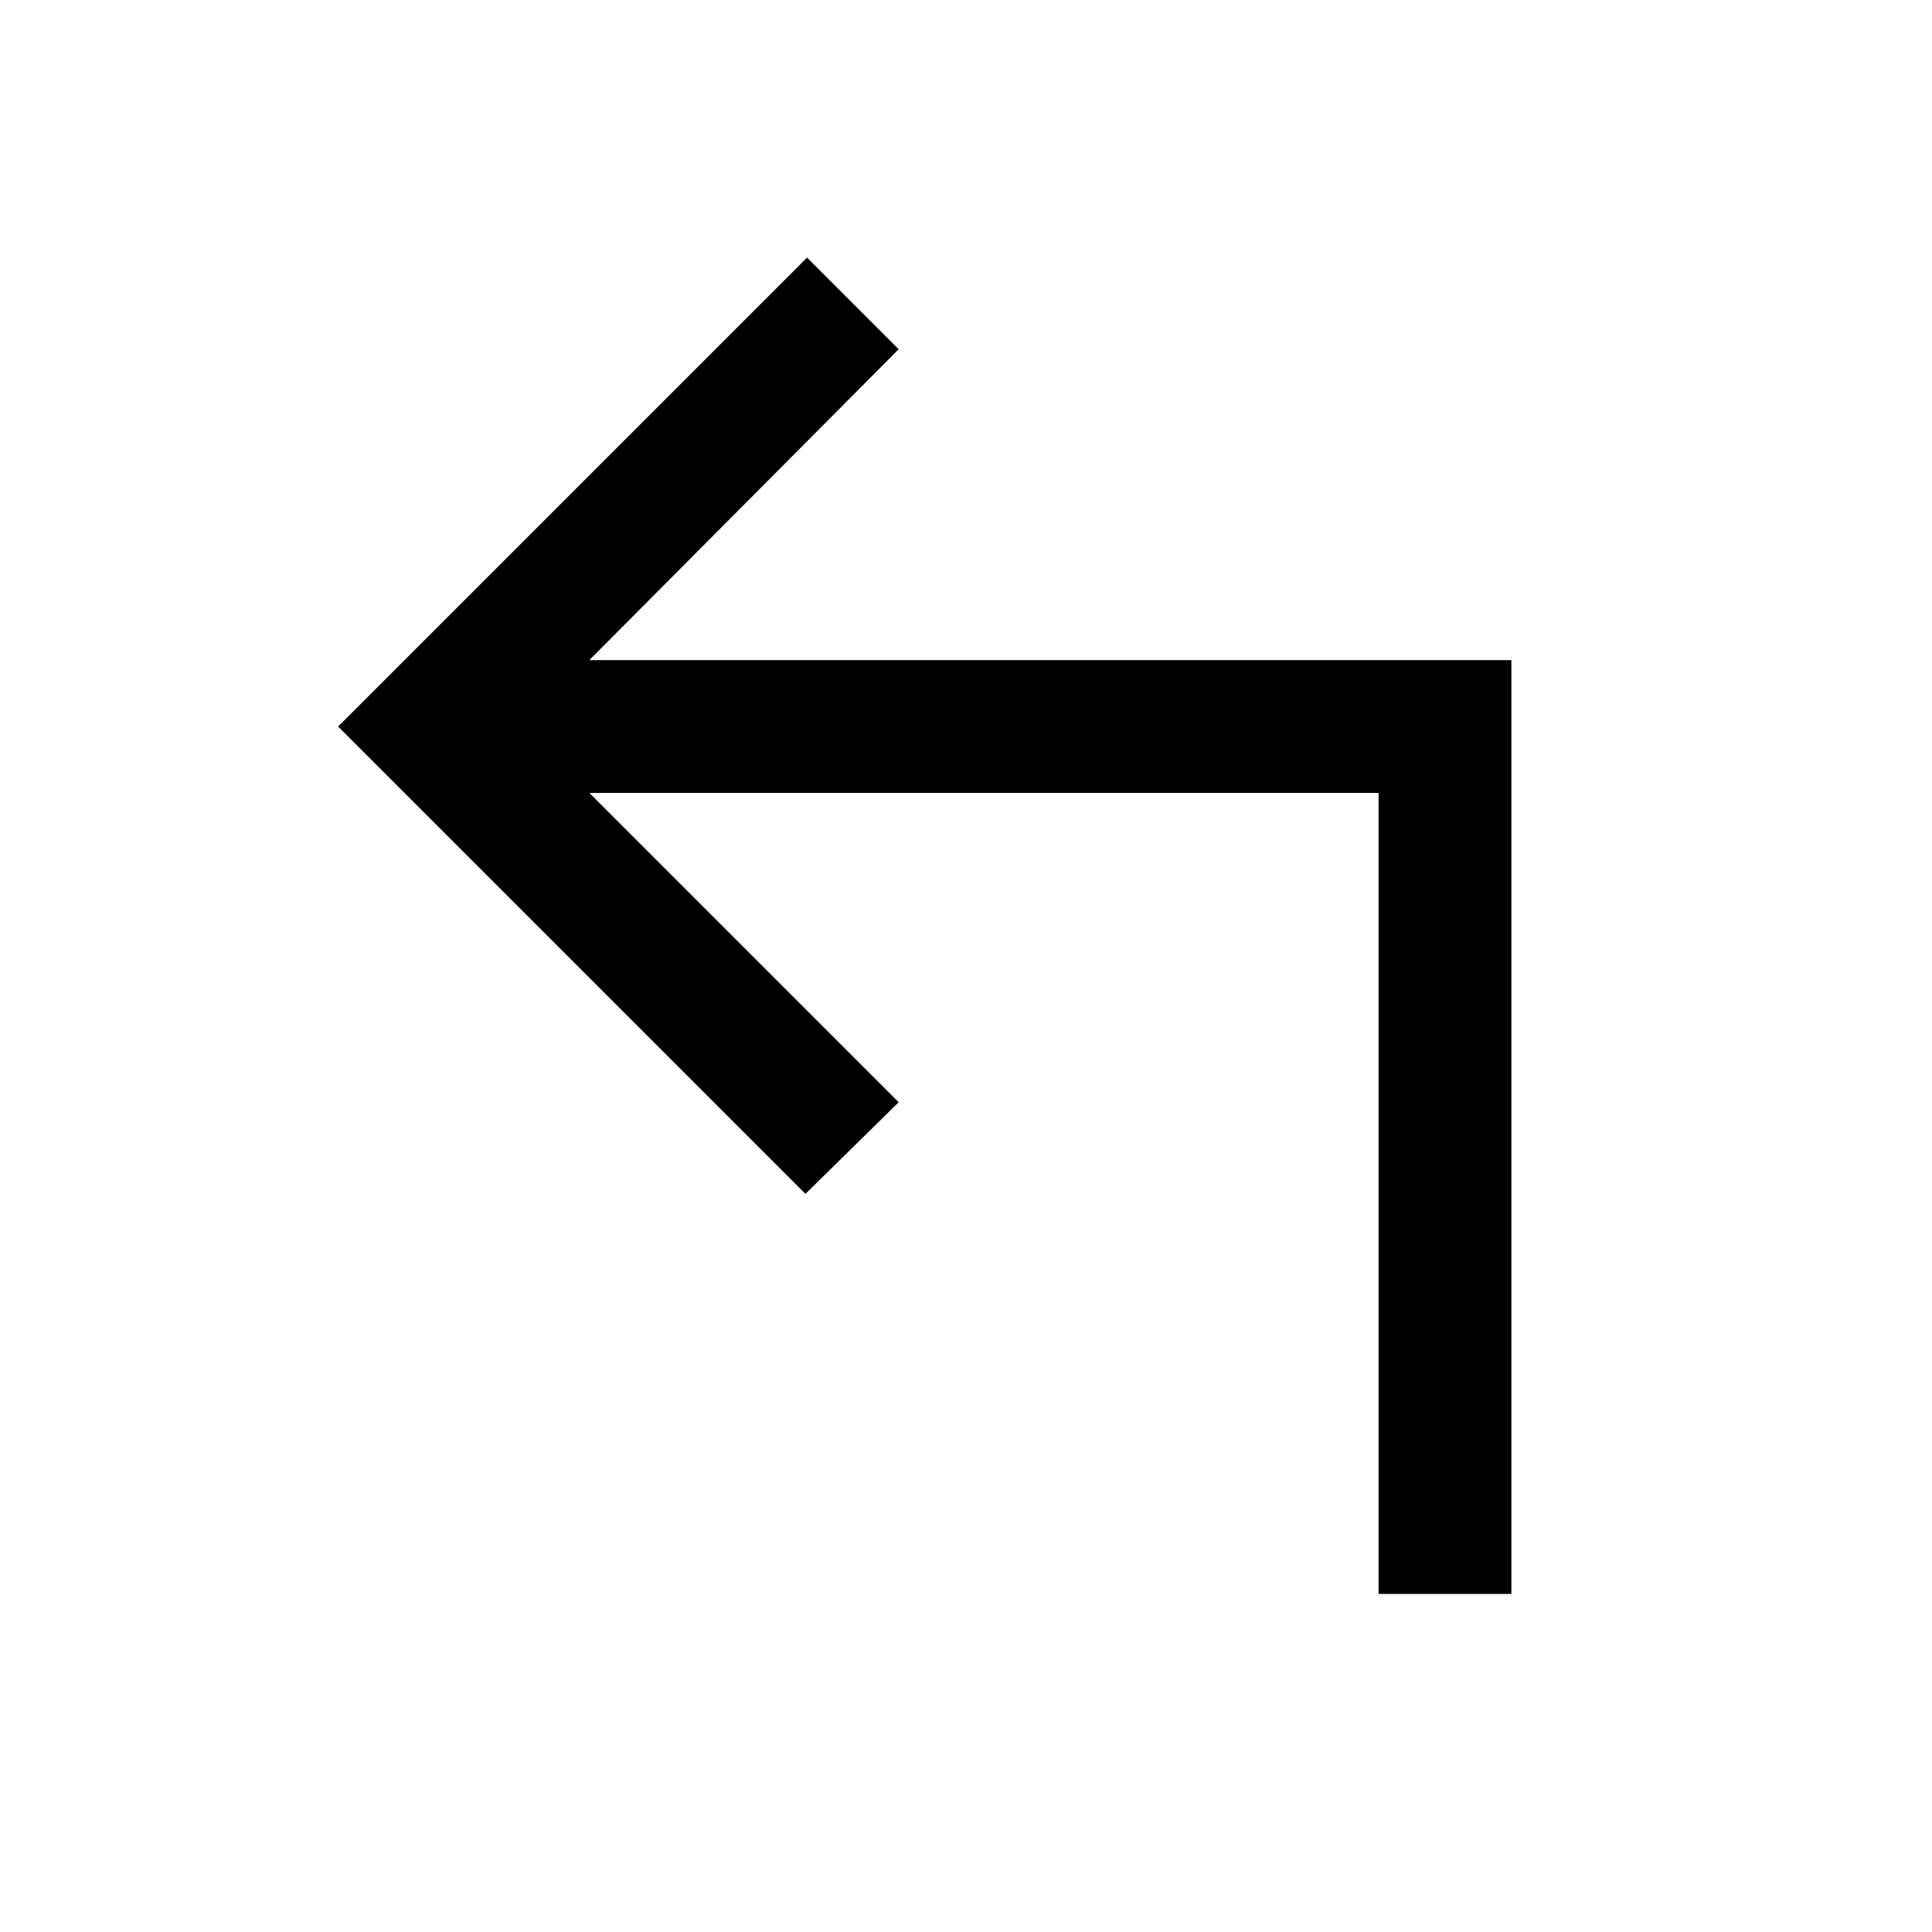 <svg xmlns="http://www.w3.org/2000/svg" height="24" viewBox="0 -960 960 960" width="24"><path d="M685-168v-398H292.85l153.69 153.69-46.31 45.54L168-599l233-233 45.54 45.54L292.85-632H751v464h-66Z"/></svg>